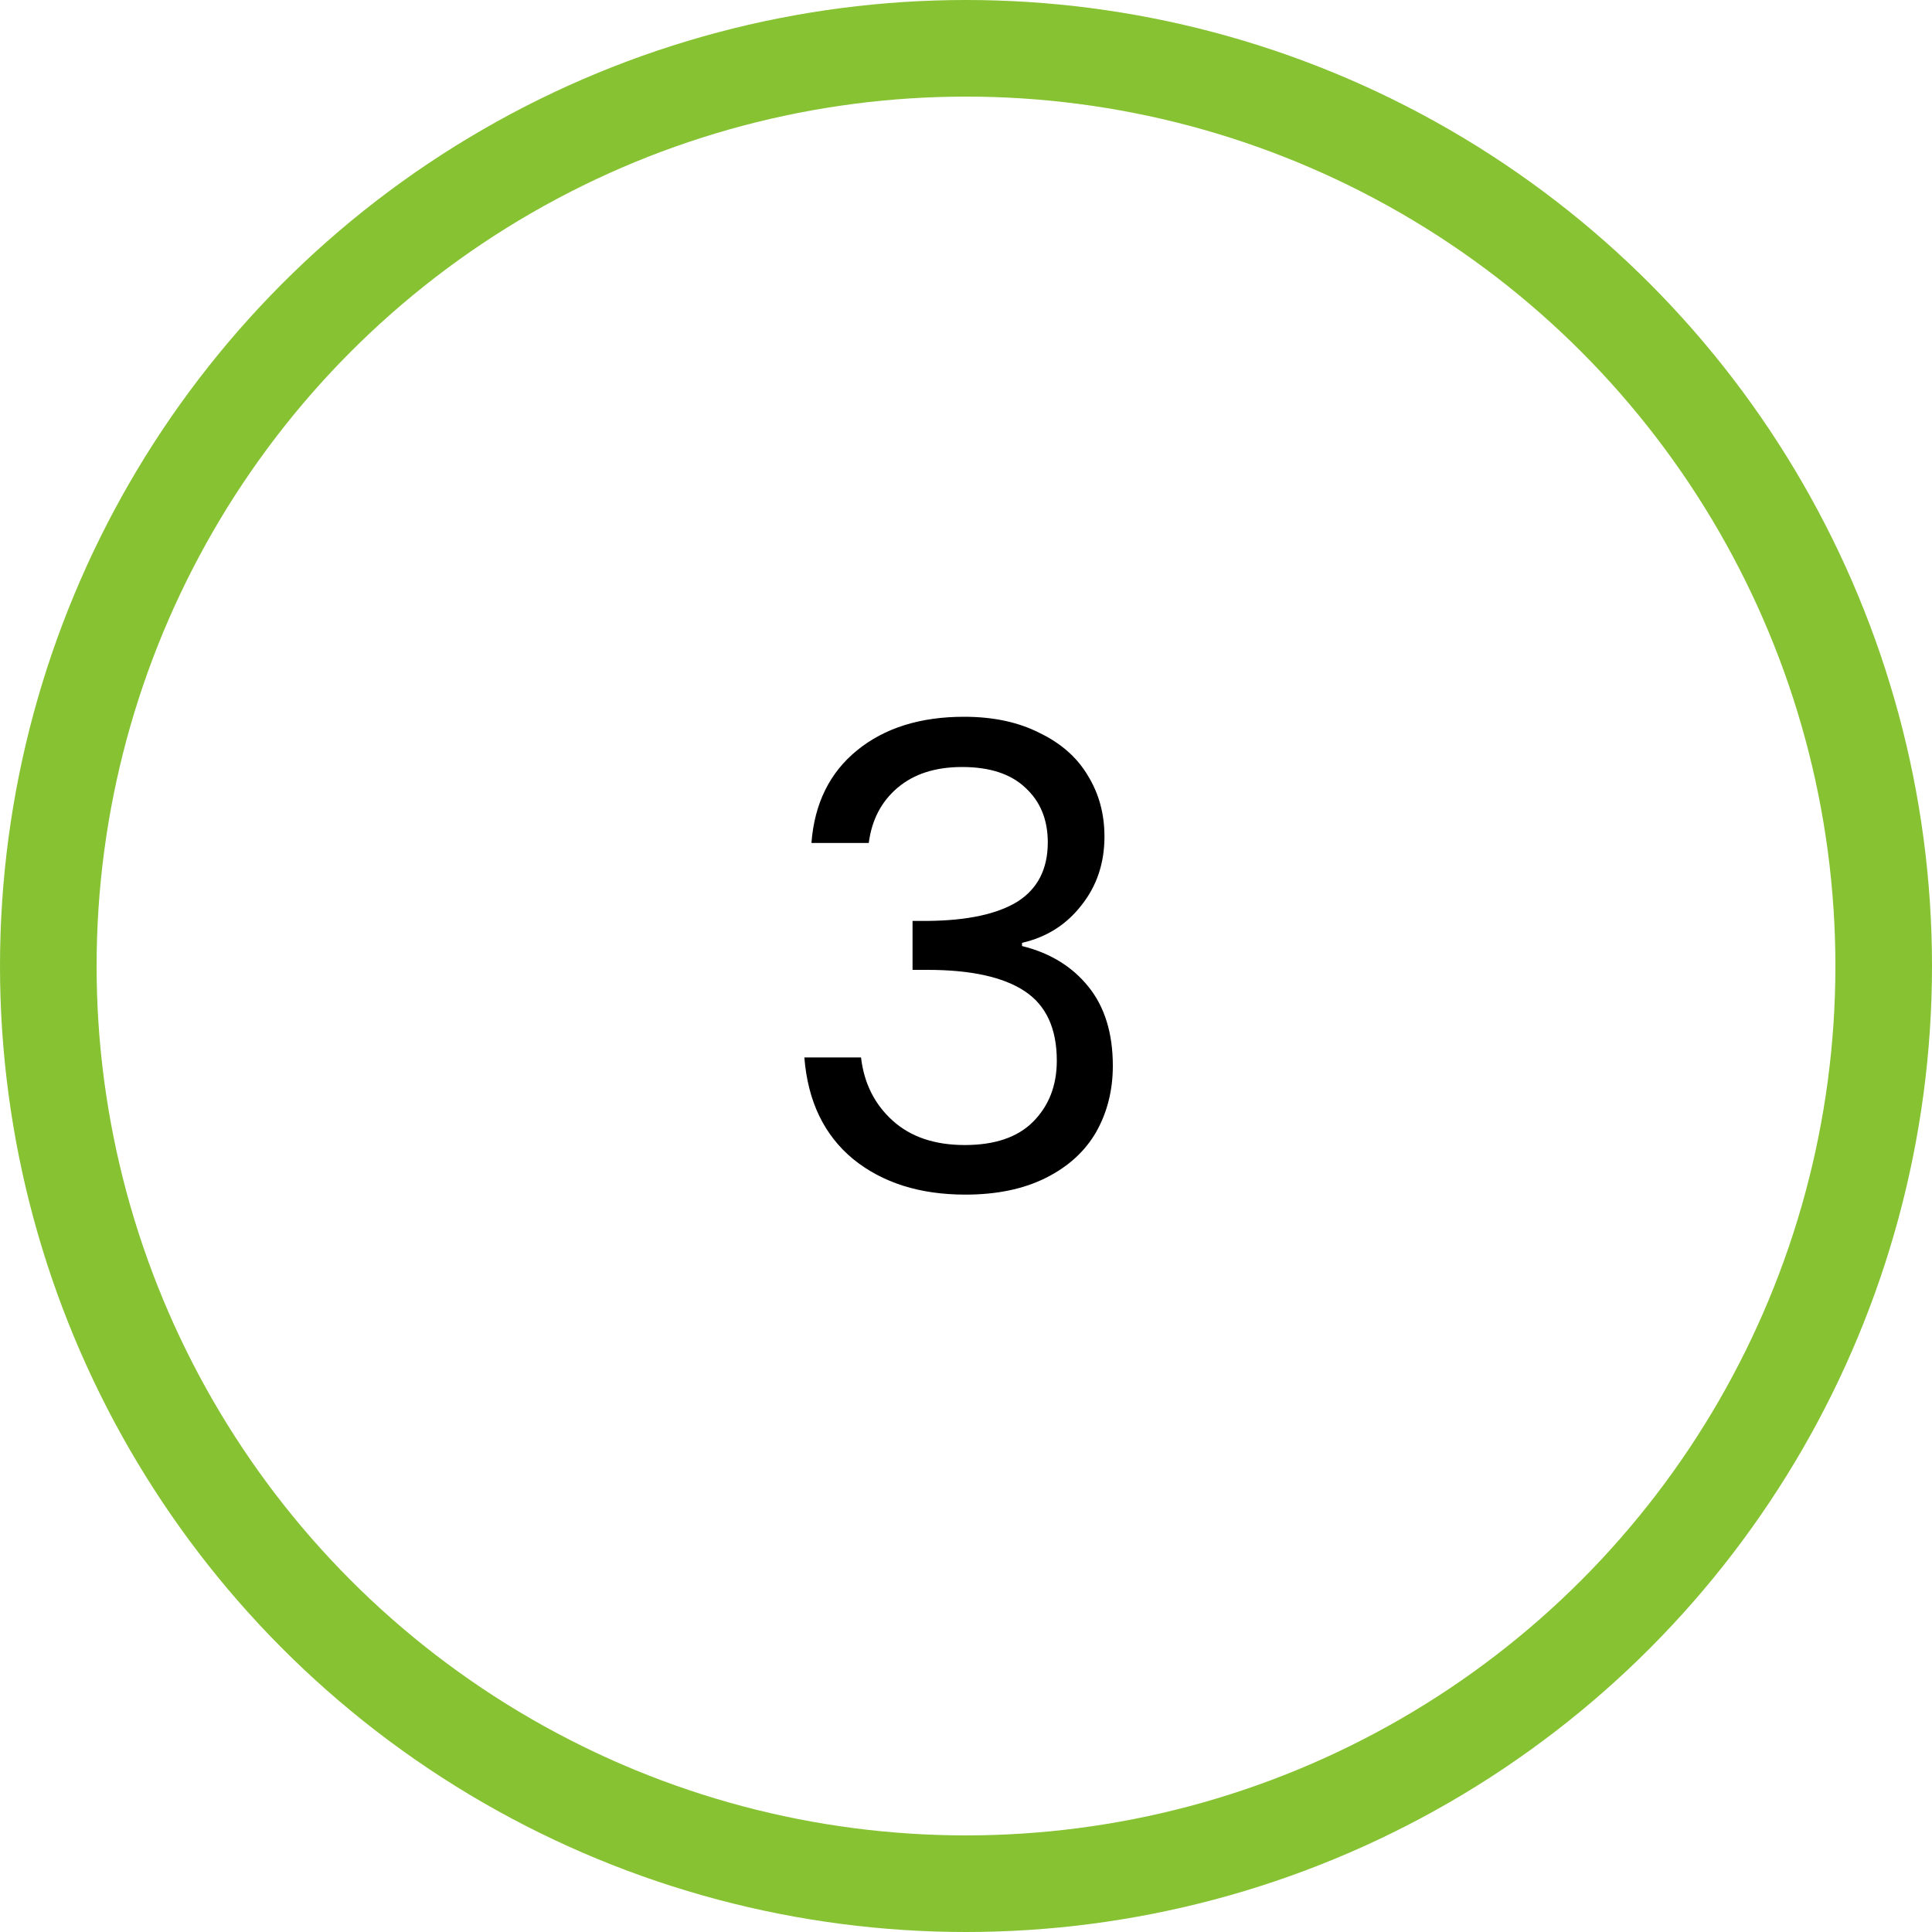 <svg width="60" height="60" viewBox="0 0 60 60" fill="none" xmlns="http://www.w3.org/2000/svg">
<circle cx="30" cy="30" r="28.5" stroke="#86C232" stroke-width="3"/>
<path d="M25.2 26.18C25.293 24.953 25.767 23.993 26.62 23.3C27.473 22.607 28.58 22.26 29.94 22.26C30.847 22.26 31.627 22.427 32.28 22.76C32.947 23.08 33.447 23.52 33.78 24.08C34.127 24.64 34.3 25.273 34.3 25.98C34.3 26.807 34.06 27.52 33.58 28.12C33.113 28.72 32.5 29.107 31.74 29.28V29.38C32.607 29.593 33.293 30.013 33.8 30.64C34.307 31.267 34.56 32.087 34.56 33.1C34.56 33.86 34.387 34.547 34.04 35.16C33.693 35.76 33.173 36.233 32.48 36.58C31.787 36.927 30.953 37.1 29.98 37.1C28.567 37.1 27.407 36.733 26.5 36C25.593 35.253 25.087 34.2 24.98 32.84H26.74C26.833 33.64 27.16 34.293 27.72 34.8C28.28 35.307 29.027 35.56 29.96 35.56C30.893 35.56 31.6 35.32 32.08 34.84C32.573 34.347 32.82 33.713 32.82 32.94C32.82 31.94 32.487 31.22 31.82 30.78C31.153 30.34 30.147 30.12 28.8 30.12H28.34V28.6H28.82C30.047 28.587 30.973 28.387 31.6 28C32.227 27.6 32.54 26.987 32.54 26.16C32.54 25.453 32.307 24.887 31.84 24.46C31.387 24.033 30.733 23.82 29.88 23.82C29.053 23.82 28.387 24.033 27.88 24.46C27.373 24.887 27.073 25.46 26.98 26.18H25.2Z" fill="black"/>
</svg>
